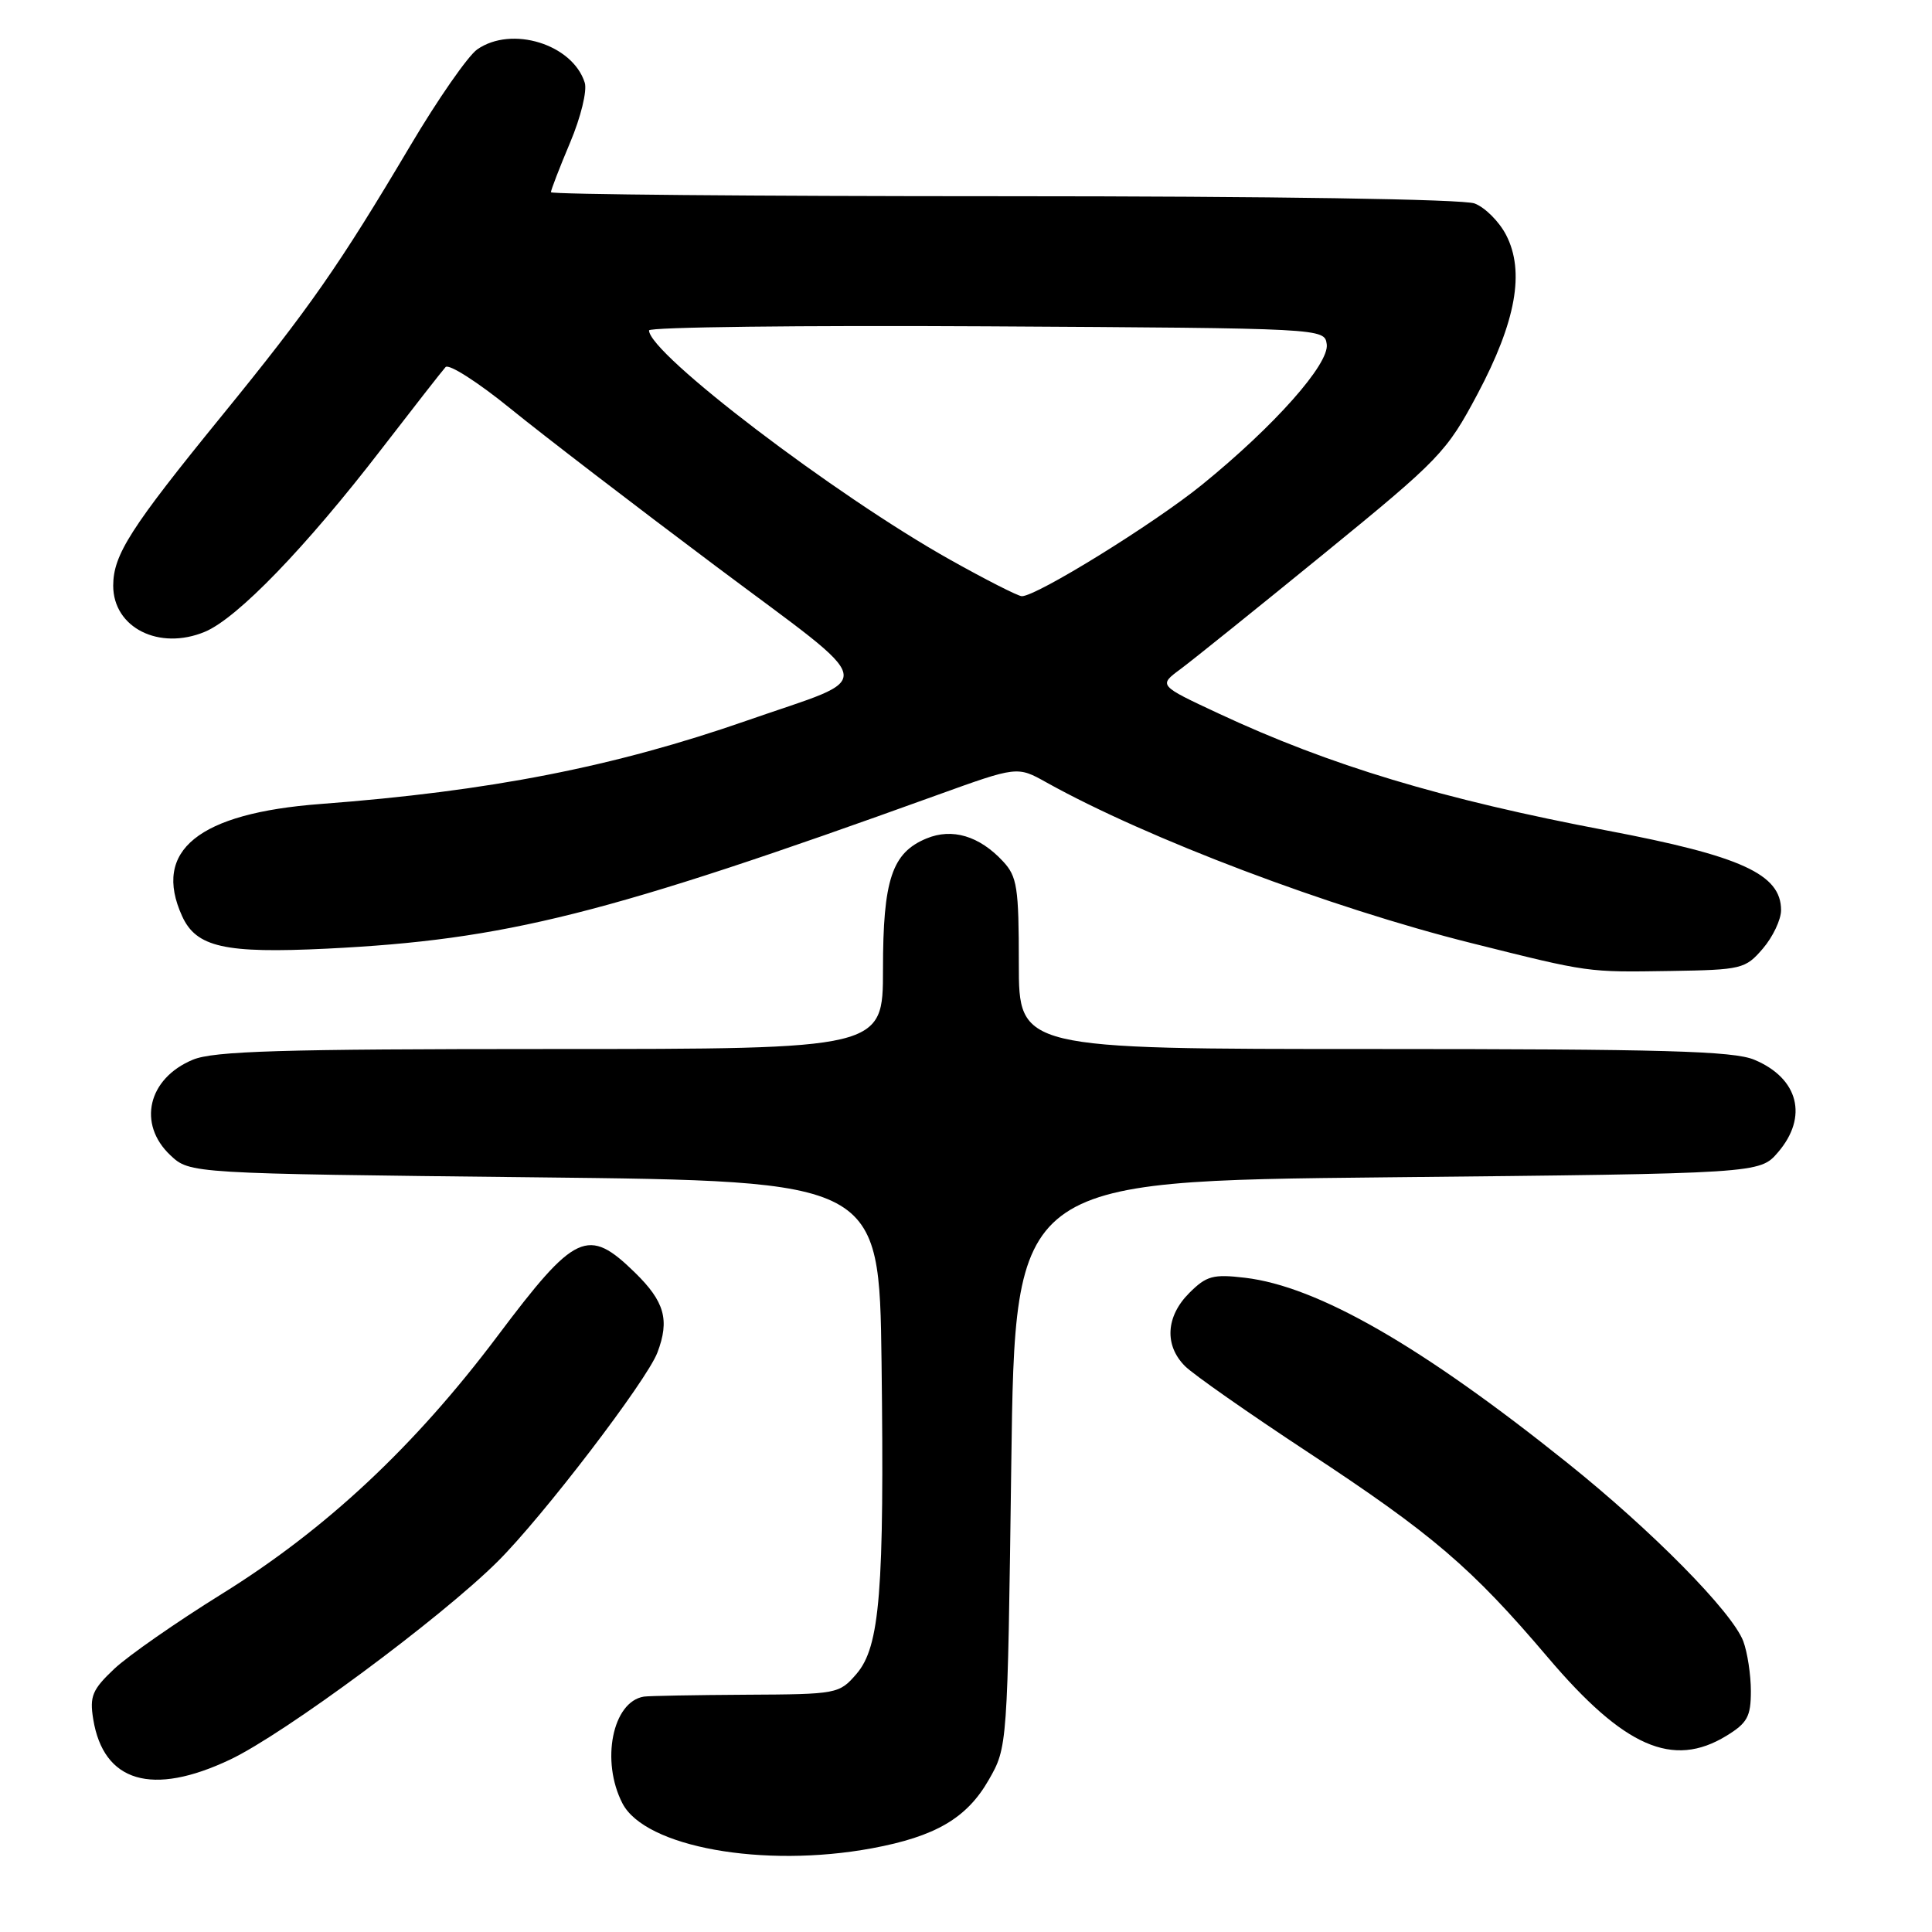 <?xml version="1.0" encoding="UTF-8" standalone="no"?>
<!DOCTYPE svg PUBLIC "-//W3C//DTD SVG 1.1//EN" "http://www.w3.org/Graphics/SVG/1.1/DTD/svg11.dtd" >
<svg xmlns="http://www.w3.org/2000/svg" xmlns:xlink="http://www.w3.org/1999/xlink" version="1.1" viewBox="0 0 256 256">
 <g >
 <path fill="currentColor"
d=" M 115.53 244.91 C 123.95 243.35 128.11 240.92 131.01 235.85 C 133.50 231.50 133.50 231.50 134.00 194.00 C 134.50 156.50 134.50 156.50 183.84 156.00 C 233.17 155.50 233.17 155.50 235.59 152.69 C 239.63 147.99 238.32 142.87 232.45 140.42 C 229.69 139.26 220.33 139.00 182.03 139.00 C 135.00 139.00 135.00 139.00 135.00 127.69 C 135.00 117.59 134.78 116.14 132.90 114.13 C 129.77 110.76 126.17 109.69 122.77 111.10 C 118.19 112.99 117.00 116.56 117.00 128.45 C 117.00 139.00 117.00 139.00 72.97 139.00 C 37.26 139.00 28.30 139.27 25.55 140.42 C 19.59 142.90 18.18 148.94 22.58 153.08 C 25.16 155.50 25.16 155.50 70.83 156.00 C 116.50 156.50 116.50 156.50 116.81 180.50 C 117.19 210.86 116.60 218.19 113.49 221.80 C 111.20 224.45 110.95 224.50 98.83 224.56 C 92.05 224.60 85.97 224.71 85.32 224.81 C 81.16 225.47 79.58 233.35 82.48 238.96 C 85.48 244.75 101.13 247.57 115.53 244.91 Z  M 30.50 233.15 C 37.69 229.74 58.35 214.45 65.92 206.93 C 71.87 201.03 85.69 182.96 87.11 179.22 C 88.75 174.90 88.07 172.47 84.13 168.62 C 77.90 162.54 76.24 163.30 65.91 177.05 C 54.92 191.67 43.17 202.66 29.35 211.23 C 23.38 214.94 16.99 219.39 15.14 221.13 C 12.23 223.88 11.86 224.76 12.35 227.79 C 13.71 236.16 20.15 238.06 30.50 233.15 Z  M 228.75 230.01 C 231.53 228.31 232.00 227.46 232.00 224.08 C 232.00 221.91 231.54 218.93 230.99 217.46 C 229.50 213.57 218.93 202.84 207.66 193.82 C 188.33 178.33 174.59 170.45 164.97 169.31 C 160.74 168.81 159.86 169.05 157.58 171.33 C 154.48 174.43 154.26 178.26 157.02 181.02 C 158.13 182.13 165.46 187.26 173.30 192.42 C 189.81 203.28 194.99 207.71 205.12 219.64 C 215.20 231.51 221.65 234.34 228.75 230.01 Z  M 233.59 125.69 C 234.91 124.15 236.00 121.86 236.00 120.60 C 236.00 115.83 230.74 113.43 212.94 110.05 C 191.05 105.90 176.20 101.42 161.47 94.54 C 153.50 90.82 153.50 90.82 156.42 88.66 C 158.02 87.47 166.57 80.60 175.42 73.38 C 190.81 60.83 191.68 59.92 195.79 52.19 C 200.88 42.60 202.07 35.98 199.57 31.14 C 198.65 29.36 196.77 27.48 195.39 26.96 C 193.89 26.39 168.68 26.00 132.93 26.00 C 99.97 26.00 73.00 25.76 73.00 25.47 C 73.00 25.18 74.14 22.22 75.54 18.90 C 76.96 15.54 77.82 12.01 77.48 10.95 C 75.87 5.85 67.79 3.36 63.23 6.55 C 62.01 7.41 58.02 13.14 54.37 19.30 C 44.95 35.18 41.01 40.83 29.45 55.02 C 17.28 69.96 15.01 73.51 15.00 77.60 C 15.00 83.18 21.09 86.24 27.16 83.71 C 31.45 81.91 40.48 72.58 50.55 59.50 C 54.79 54.00 58.61 49.11 59.04 48.64 C 59.47 48.17 63.35 50.65 67.66 54.16 C 71.97 57.66 84.18 67.03 94.78 74.97 C 116.93 91.57 116.48 89.36 99.00 95.47 C 81.40 101.61 64.90 104.84 42.50 106.53 C 26.28 107.75 20.17 112.70 24.13 121.39 C 26.01 125.52 29.78 126.36 43.32 125.70 C 67.00 124.53 80.27 121.20 124.15 105.36 C 134.80 101.52 134.80 101.52 138.65 103.67 C 152.02 111.12 176.24 120.28 194.95 124.96 C 210.69 128.90 210.25 128.83 221.34 128.66 C 230.79 128.51 231.27 128.39 233.59 125.69 Z  M 125.90 74.17 C 110.61 65.60 86.00 46.85 86.00 43.78 C 86.00 43.34 106.14 43.10 130.75 43.24 C 175.44 43.50 175.50 43.50 175.80 45.61 C 176.17 48.21 168.85 56.46 159.26 64.24 C 152.90 69.40 137.38 79.00 135.40 79.00 C 134.91 79.00 130.63 76.82 125.90 74.17 Z "/>
</g>
</svg>